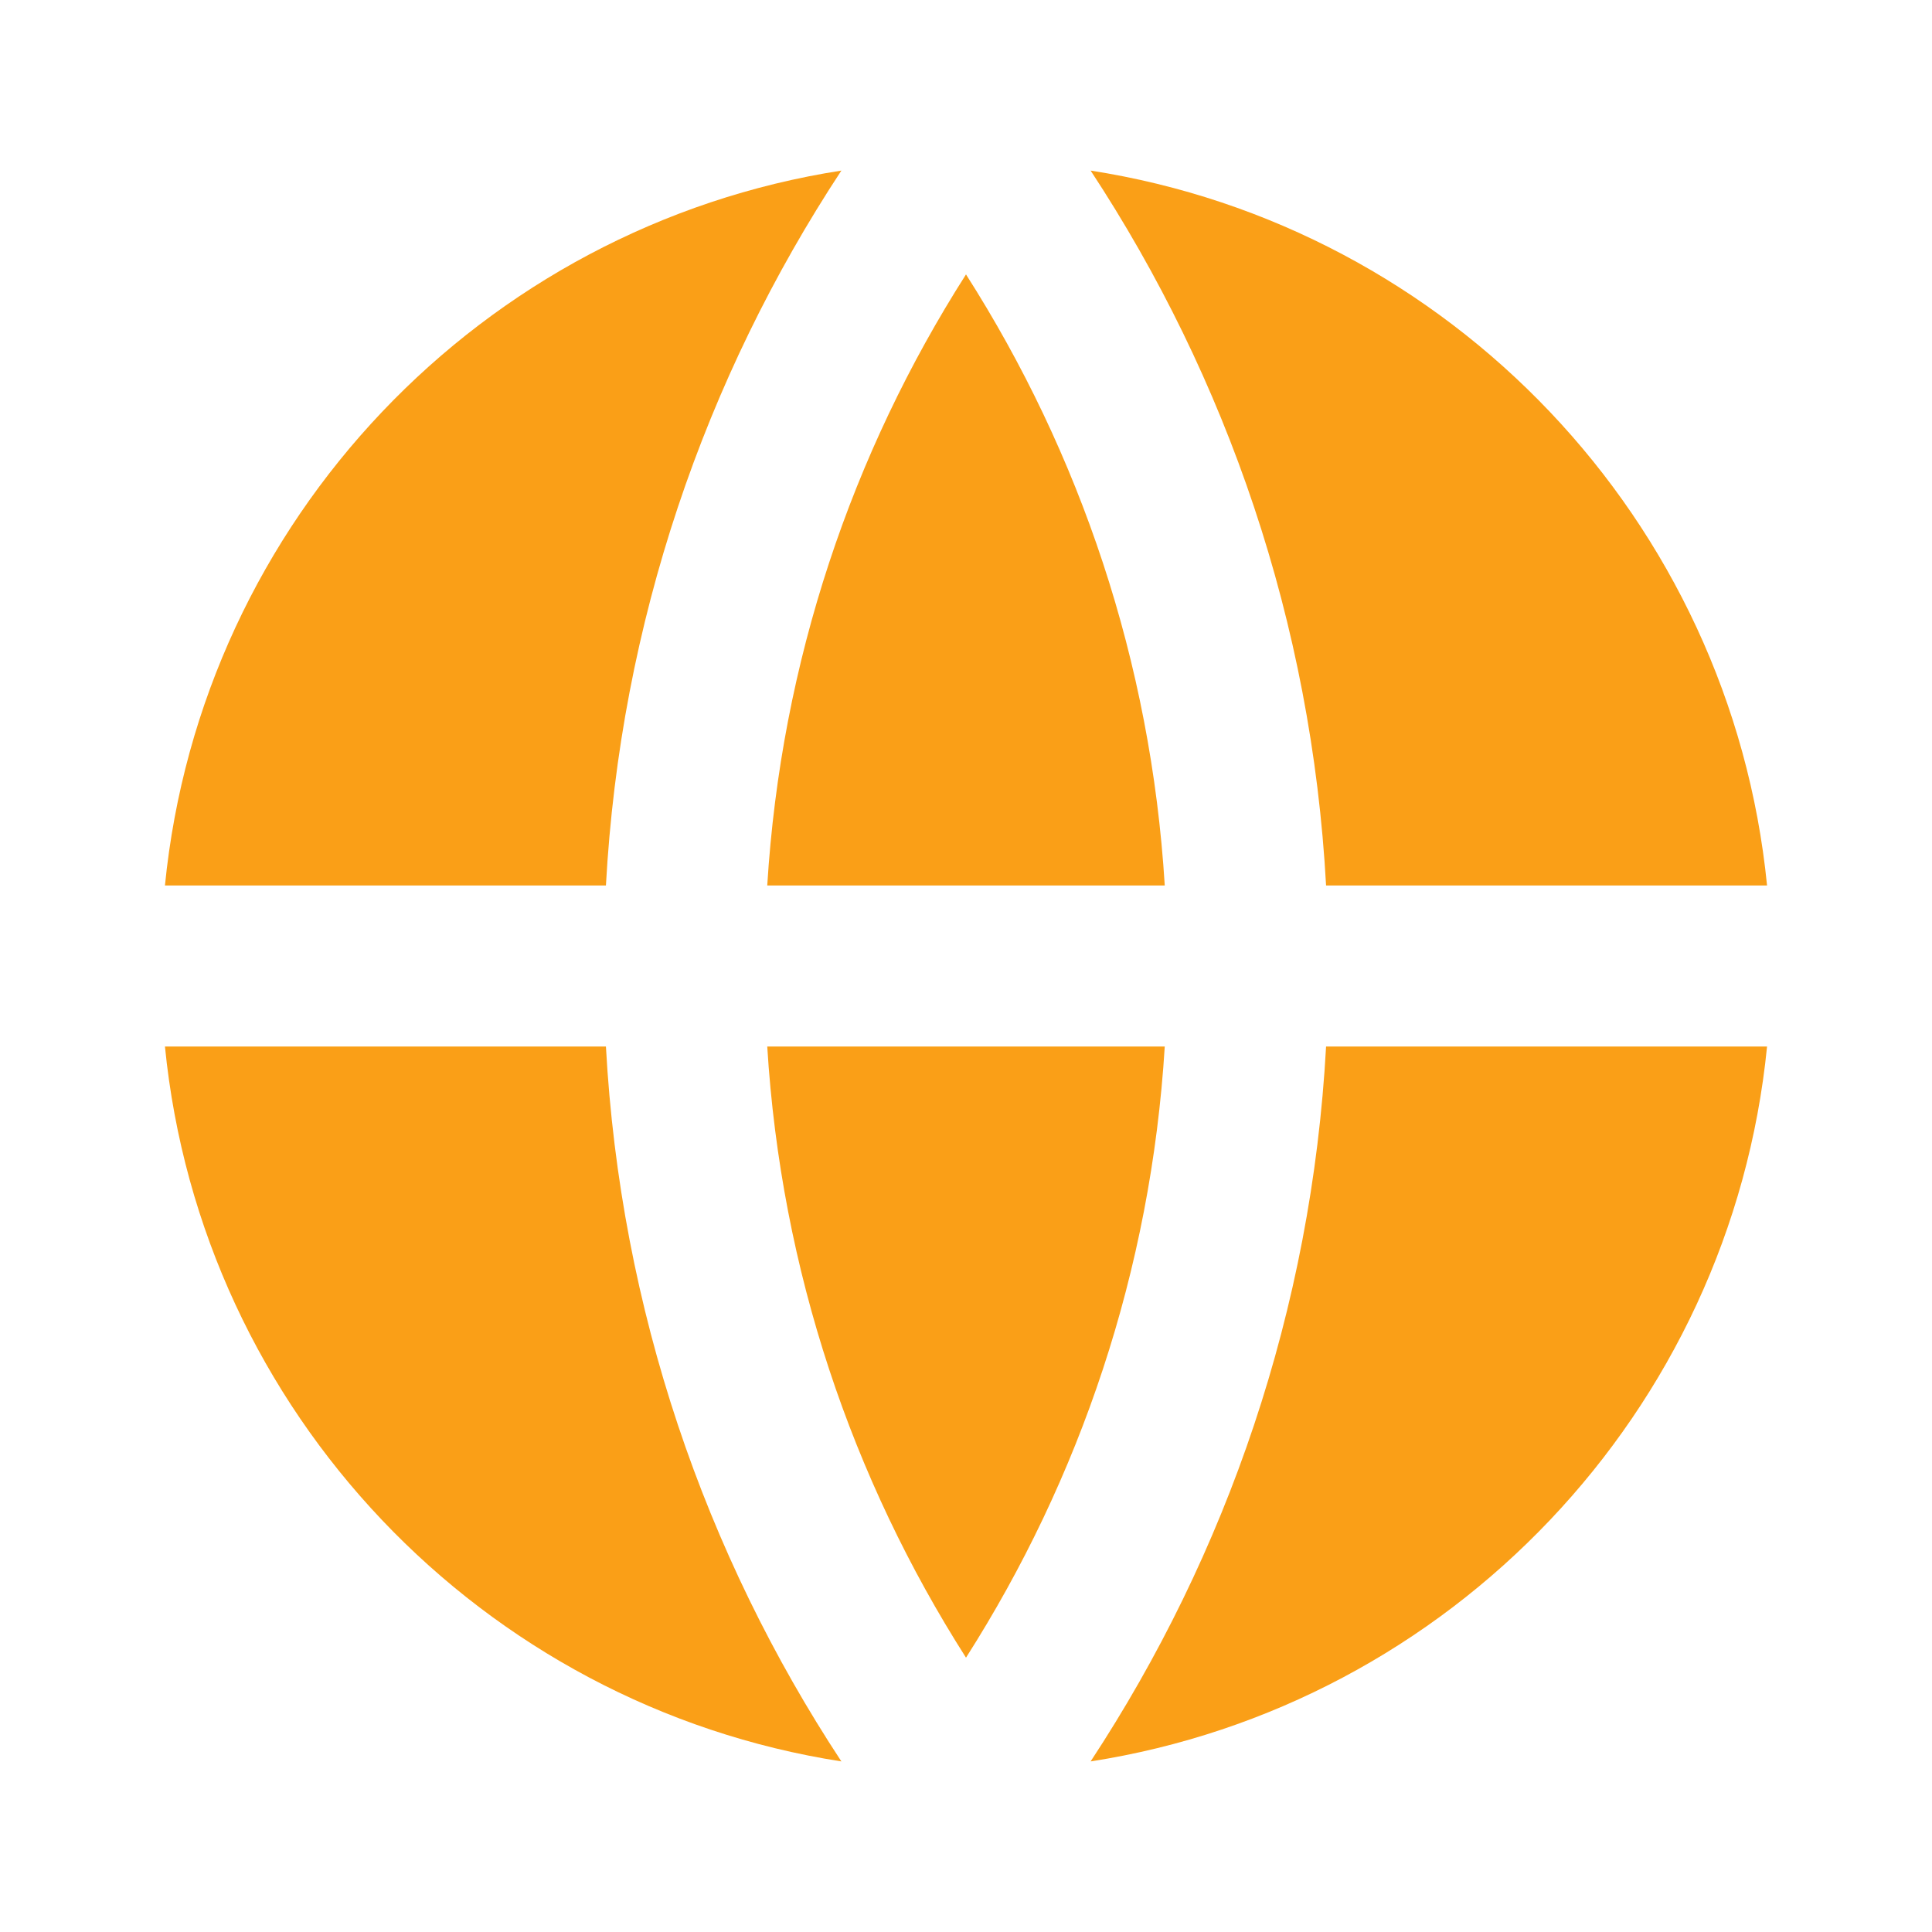 <svg width="24" height="24" viewBox="0 0 24 24" fill="none" xmlns="http://www.w3.org/2000/svg">
<path d="M2.049 13H7.527C7.706 16.269 8.757 19.305 10.452 21.881C5.988 21.187 2.5 17.54 2.049 13ZM2.049 11C2.5 6.46 5.988 2.813 10.452 2.119C8.757 4.695 7.706 7.731 7.527 11H2.049ZM21.951 11H16.473C16.294 7.731 15.242 4.695 13.548 2.119C18.012 2.813 21.5 6.46 21.951 11ZM21.951 13C21.5 17.54 18.012 21.187 13.548 21.881C15.242 19.305 16.294 16.269 16.473 13H21.951ZM9.531 13H14.469C14.298 15.783 13.415 18.373 12 20.592C10.585 18.373 9.702 15.783 9.531 13ZM9.531 11C9.702 8.217 10.585 5.627 12 3.409C13.415 5.627 14.298 8.217 14.469 11H9.531Z" fill="#FA9F17"/>
</svg>
